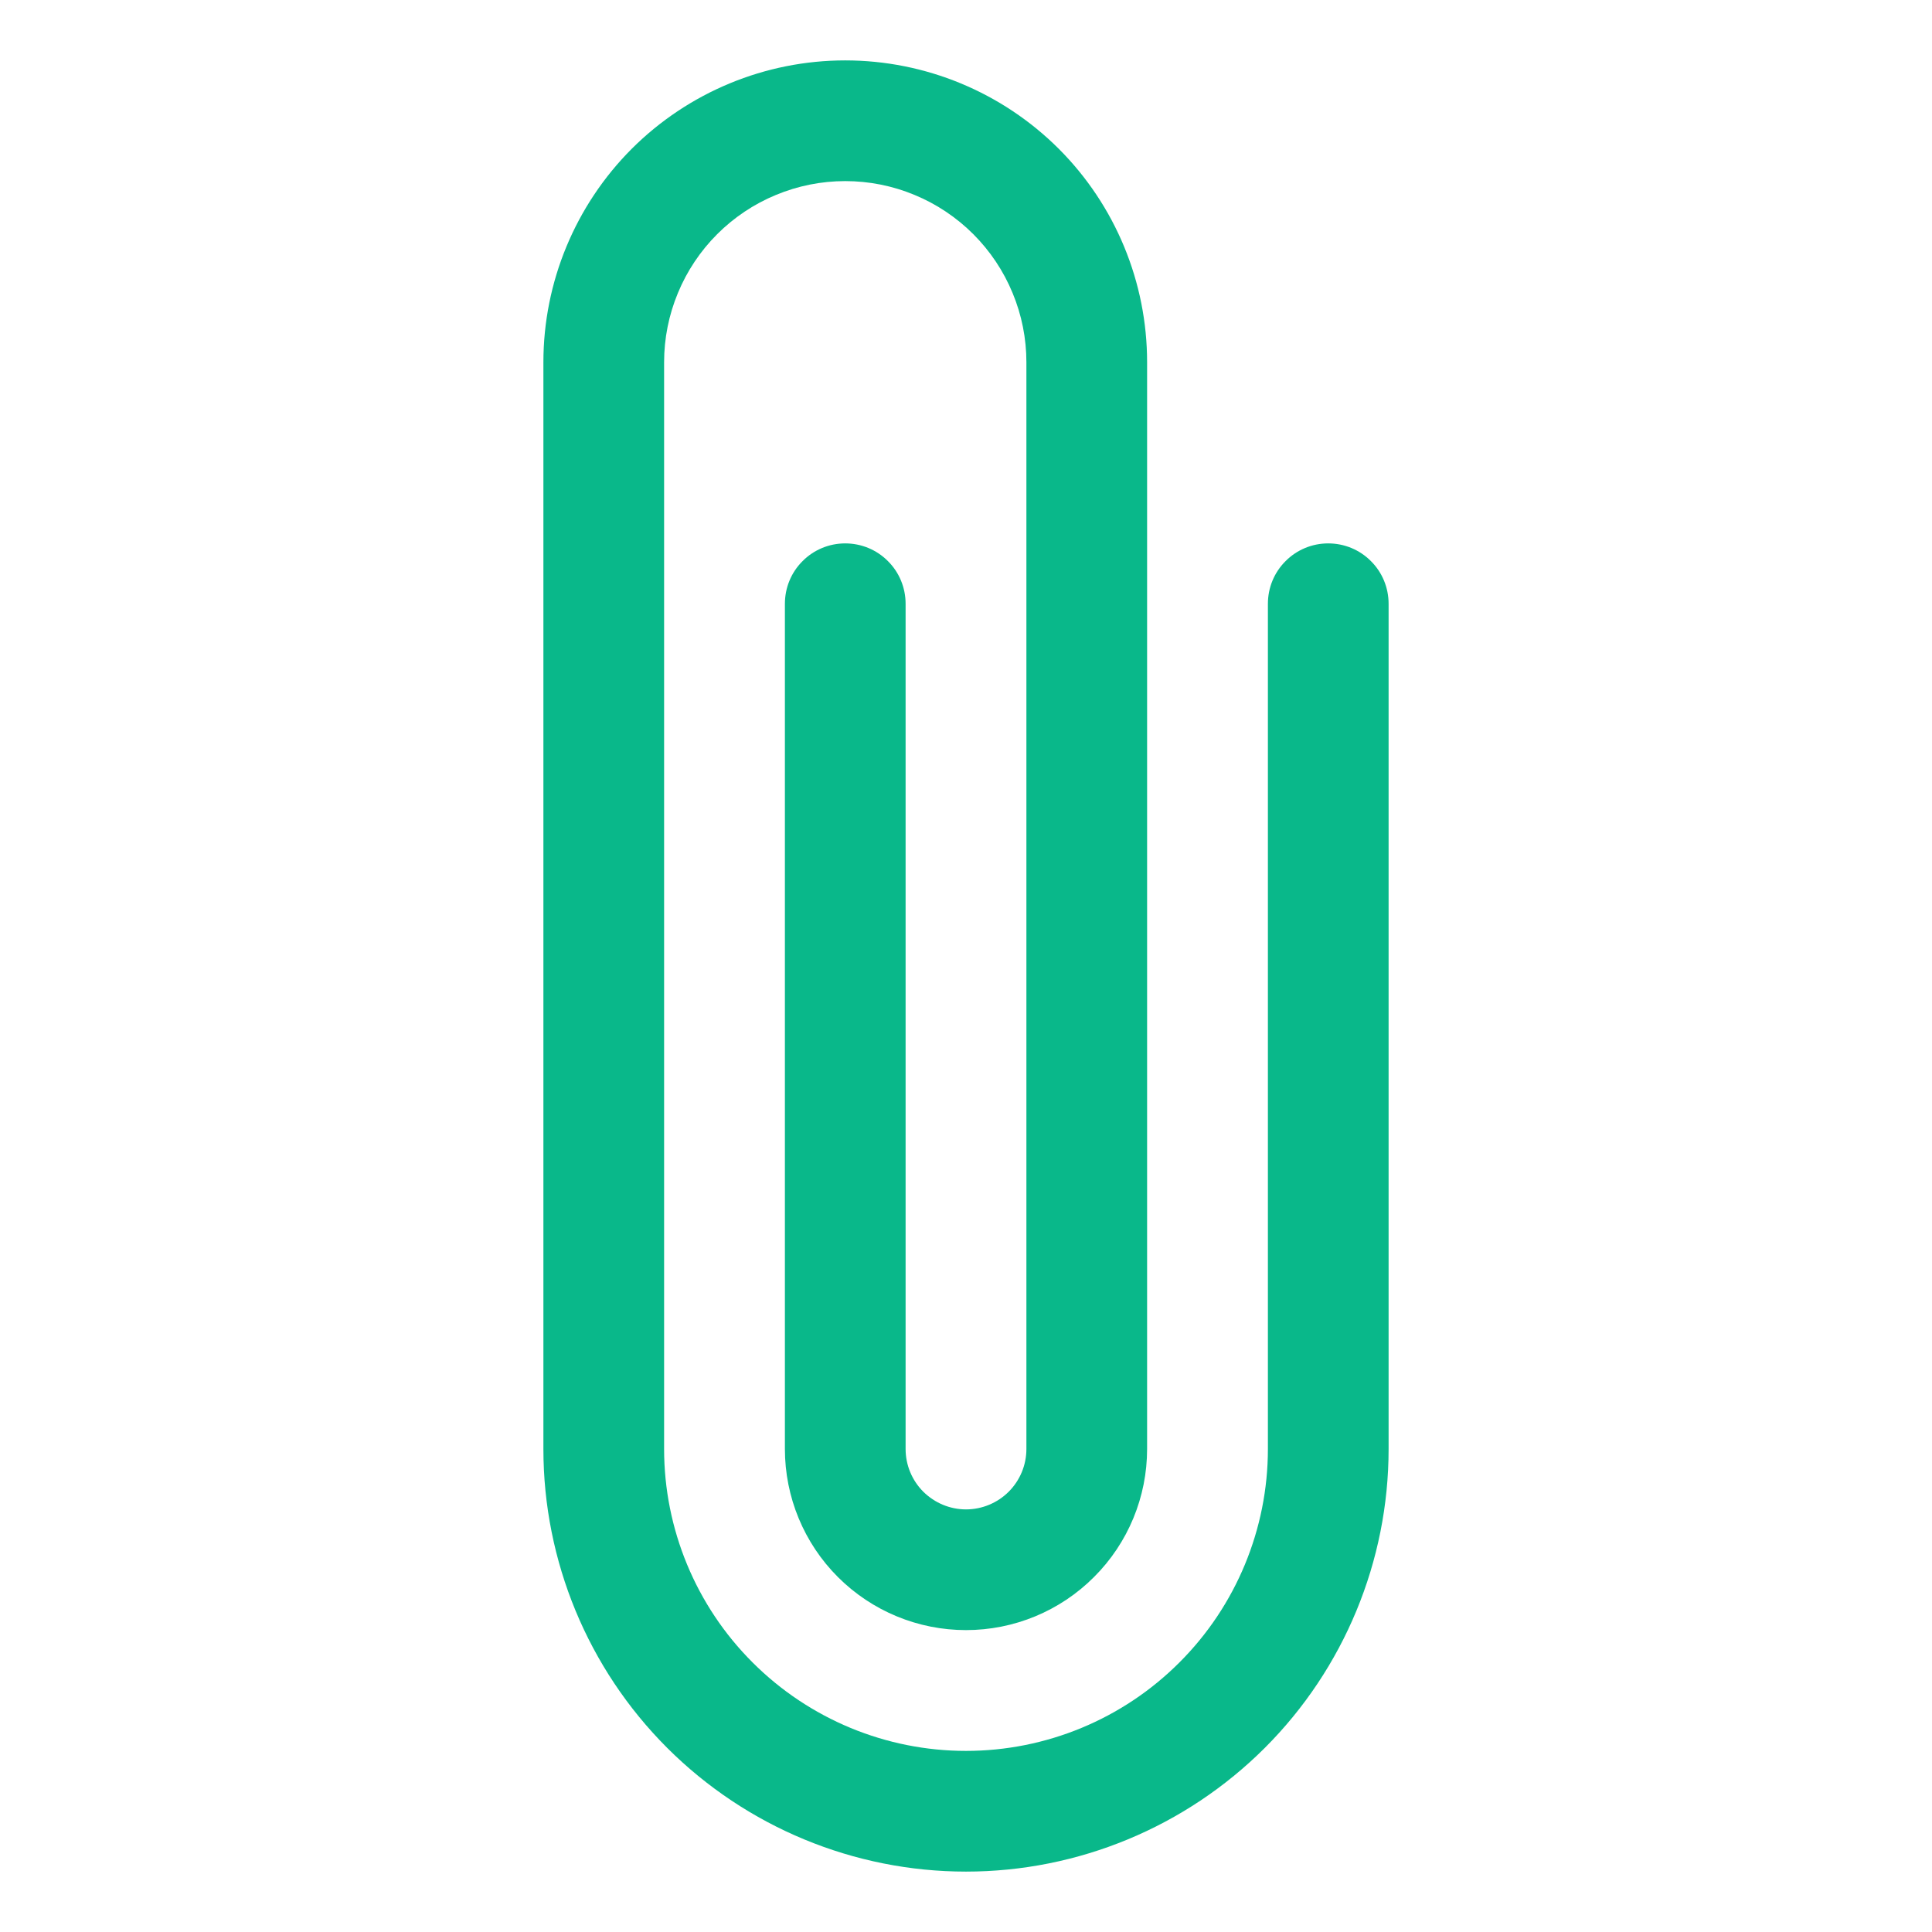 <svg width="19" height="19" viewBox="0 0 19 19" fill="none" xmlns="http://www.w3.org/2000/svg">
<path d="M5.344 3.562C5.344 2.775 5.657 2.02 6.213 1.463C6.77 0.907 7.525 0.594 8.312 0.594C9.1 0.594 9.855 0.907 10.412 1.463C10.969 2.02 11.281 2.775 11.281 3.562V14.25C11.281 14.722 11.094 15.175 10.759 15.509C10.425 15.844 9.972 16.031 9.5 16.031C9.028 16.031 8.575 15.844 8.24 15.509C7.906 15.175 7.719 14.722 7.719 14.25V5.938C7.719 5.78 7.781 5.629 7.893 5.518C8.004 5.406 8.155 5.344 8.312 5.344C8.47 5.344 8.621 5.406 8.732 5.518C8.844 5.629 8.906 5.78 8.906 5.938V14.25C8.906 14.408 8.969 14.559 9.08 14.67C9.192 14.781 9.343 14.844 9.5 14.844C9.657 14.844 9.809 14.781 9.92 14.67C10.031 14.559 10.094 14.408 10.094 14.25V3.562C10.094 3.329 10.048 3.097 9.958 2.881C9.869 2.665 9.737 2.468 9.572 2.303C9.407 2.138 9.21 2.006 8.994 1.917C8.778 1.827 8.546 1.781 8.312 1.781C8.079 1.781 7.847 1.827 7.631 1.917C7.415 2.006 7.218 2.138 7.053 2.303C6.888 2.468 6.756 2.665 6.667 2.881C6.577 3.097 6.531 3.329 6.531 3.562V14.25C6.531 15.037 6.844 15.793 7.401 16.349C7.958 16.906 8.713 17.219 9.5 17.219C10.287 17.219 11.043 16.906 11.599 16.349C12.156 15.793 12.469 15.037 12.469 14.25V5.938C12.469 5.78 12.531 5.629 12.643 5.518C12.754 5.406 12.905 5.344 13.062 5.344C13.22 5.344 13.371 5.406 13.482 5.518C13.594 5.629 13.656 5.78 13.656 5.938V14.25C13.656 15.352 13.218 16.41 12.439 17.189C11.659 17.968 10.602 18.406 9.5 18.406C8.398 18.406 7.341 17.968 6.561 17.189C5.782 16.41 5.344 15.352 5.344 14.25V3.562Z" fill="#09B88A"/>
</svg>
